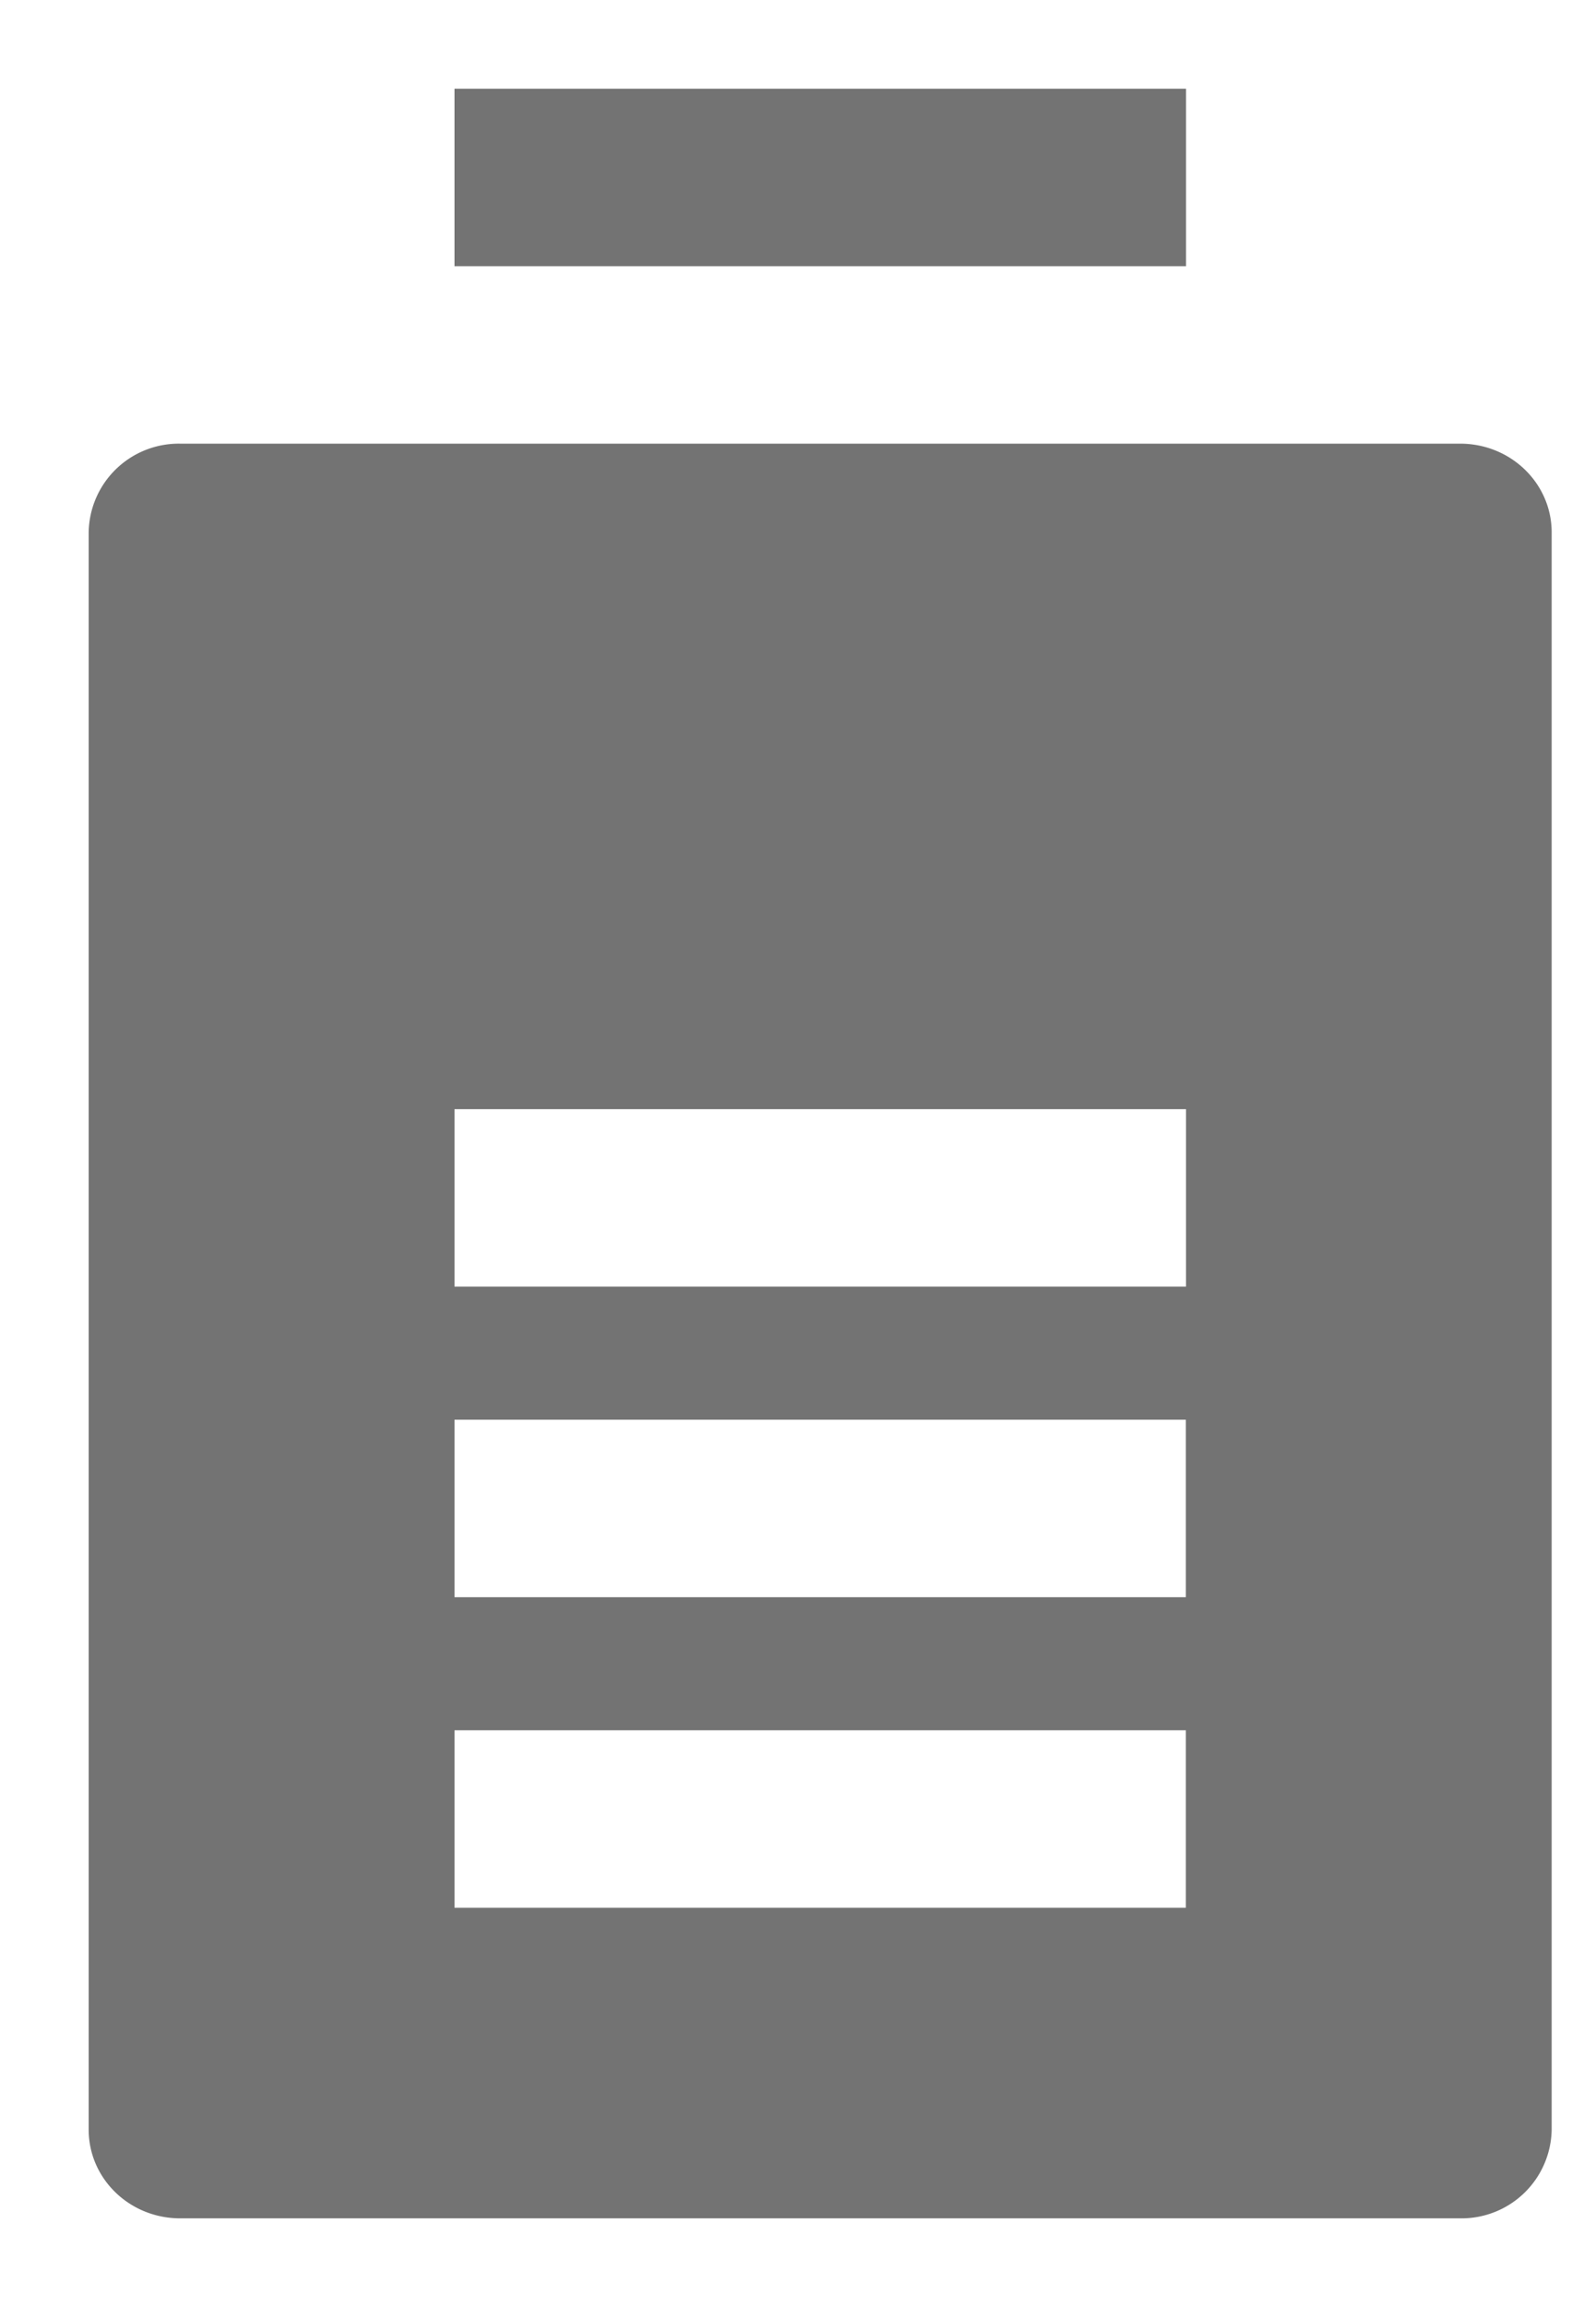 <svg width="9" height="13" xmlns="http://www.w3.org/2000/svg" xmlns:xlink="http://www.w3.org/1999/xlink"><defs><path d="M7.734 2H.516A.508.508 0 000 2.5v9c0 .276.23.5.516.5h7.218a.508.508 0 00.516-.5v-9c0-.276-.23-.5-.516-.5zm-1.546 8.25H2.063v-1h4.124v1zm0-1.75H2.063v-1h4.124v1zm0-2.75v1H2.063v-1h4.124zm0-5.75v1H2.063V0h4.124z" id="battery-high-12px_svg__a"/></defs><use fill="#737373" xlink:href="#battery-high-12px_svg__a" transform="translate(.5 .5)" fill-rule="evenodd"/></svg>